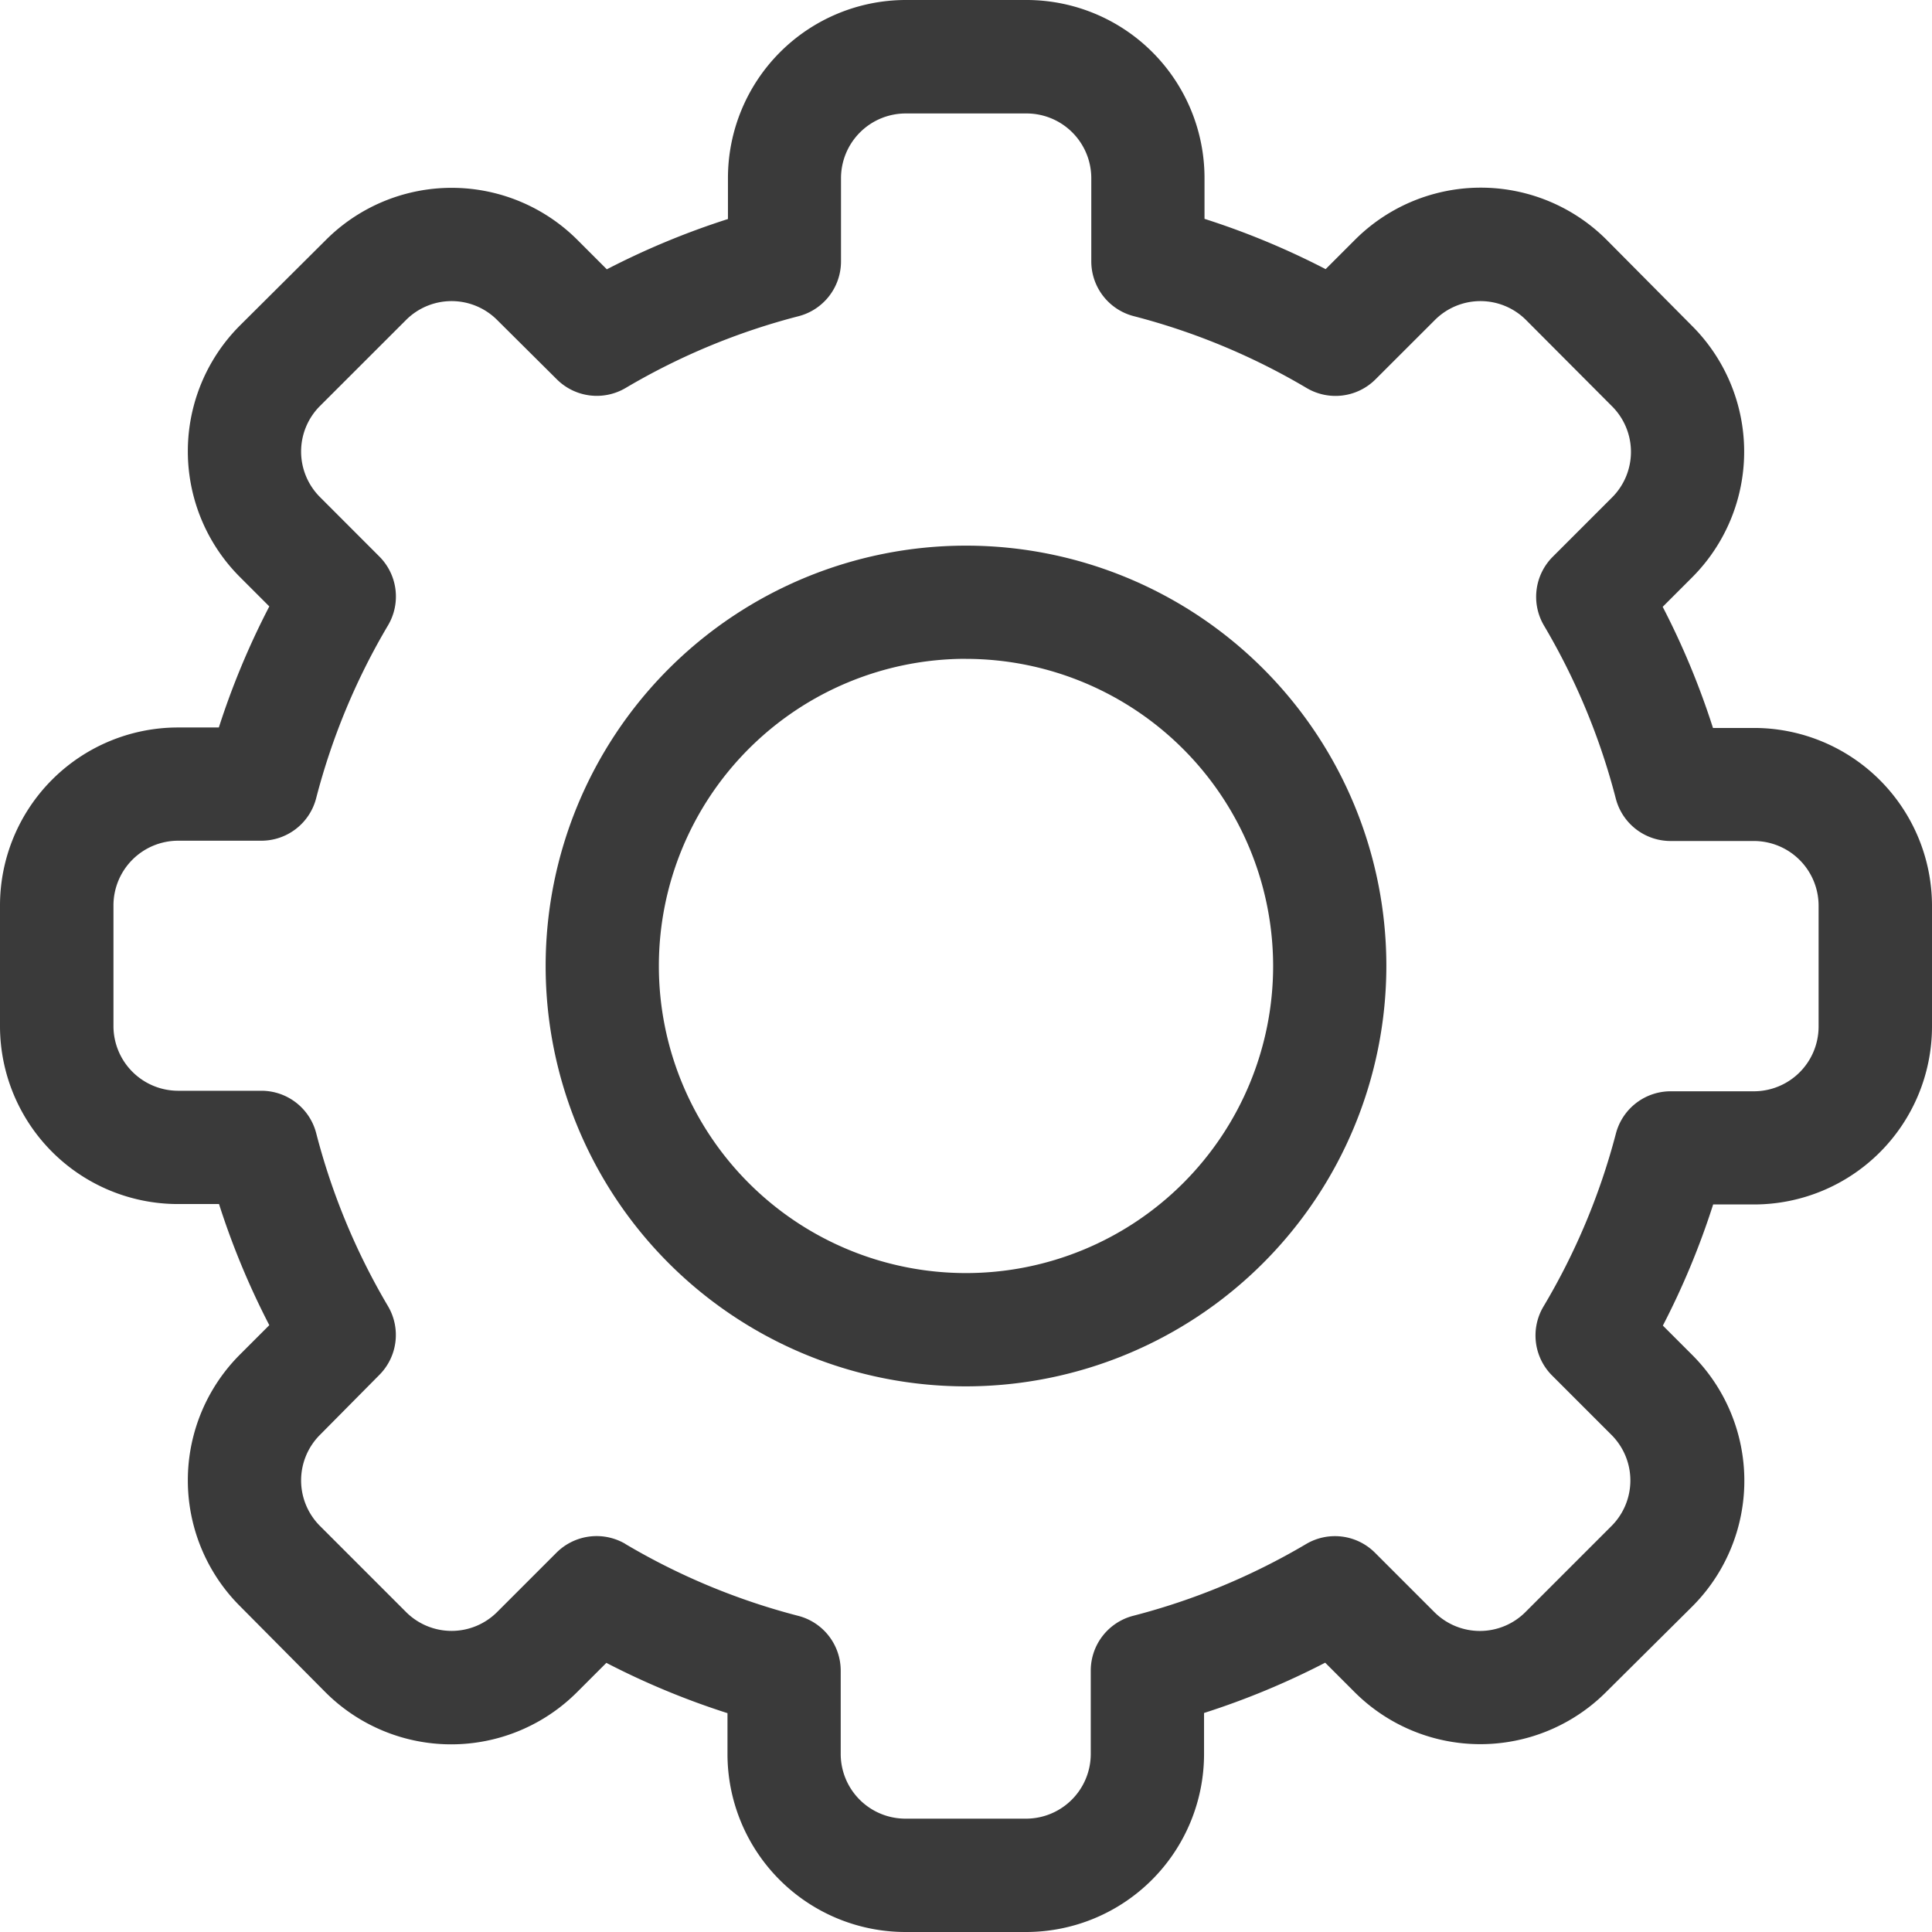 <svg id="gear" xmlns="http://www.w3.org/2000/svg" width="33" height="33" viewBox="0 0 33 33">
  <defs>
    <style>
      .cls-1 {
        fill: #3a3a3a;
      }
    </style>
  </defs>
  <path id="Path_32" data-name="Path 32" class="cls-1" d="M17.536,33H15.464a3.041,3.041,0,0,1-3.038-3.038v-.7a13.322,13.322,0,0,1-2.069-.859l-.5.5a3.038,3.038,0,0,1-4.3,0L4.1,27.435a3.038,3.038,0,0,1,0-4.3l.5-.5a13.323,13.323,0,0,1-.859-2.069h-.7A3.041,3.041,0,0,1,0,17.536V15.464a3.041,3.041,0,0,1,3.038-3.038h.7A13.326,13.326,0,0,1,4.6,10.358l-.5-.5a3.038,3.038,0,0,1,0-4.3L5.565,4.1a3.038,3.038,0,0,1,4.3,0l.5.5a13.335,13.335,0,0,1,2.069-.859v-.7A3.041,3.041,0,0,1,15.465,0h2.071a3.041,3.041,0,0,1,3.038,3.038v.7a13.322,13.322,0,0,1,2.069.859l.5-.5a3.038,3.038,0,0,1,4.3,0L28.9,5.565a3.038,3.038,0,0,1,0,4.3l-.5.5a13.324,13.324,0,0,1,.859,2.069h.7A3.041,3.041,0,0,1,33,15.464v2.071a3.041,3.041,0,0,1-3.038,3.038h-.7a13.326,13.326,0,0,1-.859,2.069l.5.5a3.038,3.038,0,0,1,0,4.3L27.435,28.9a3.038,3.038,0,0,1-4.3,0l-.5-.5a13.335,13.335,0,0,1-2.069.859v.7A3.041,3.041,0,0,1,17.536,33Zm-6.855-6.628A11.4,11.4,0,0,0,13.635,27.6a.967.967,0,0,1,.725.936v1.428a1.106,1.106,0,0,0,1.1,1.1h2.071a1.106,1.106,0,0,0,1.1-1.1V28.535a.967.967,0,0,1,.725-.936,11.4,11.4,0,0,0,2.954-1.226.967.967,0,0,1,1.176.149l1.011,1.011a1.1,1.1,0,0,0,1.561,0l1.465-1.465a1.1,1.1,0,0,0,0-1.561l-1.012-1.012a.967.967,0,0,1-.149-1.176A11.394,11.394,0,0,0,27.6,19.365a.967.967,0,0,1,.936-.725h1.427a1.106,1.106,0,0,0,1.1-1.1V15.465a1.106,1.106,0,0,0-1.1-1.1H28.535a.967.967,0,0,1-.936-.725,11.4,11.4,0,0,0-1.226-2.954.967.967,0,0,1,.149-1.176l1.011-1.011a1.1,1.1,0,0,0,0-1.561L26.068,5.468a1.1,1.1,0,0,0-1.561,0L23.495,6.479a.967.967,0,0,1-1.176.149A11.4,11.4,0,0,0,19.365,5.4a.967.967,0,0,1-.725-.936V3.038a1.106,1.106,0,0,0-1.1-1.1H15.465a1.106,1.106,0,0,0-1.1,1.1V4.465a.967.967,0,0,1-.725.936,11.4,11.4,0,0,0-2.954,1.226.967.967,0,0,1-1.176-.149L8.494,5.468a1.1,1.1,0,0,0-1.561,0L5.468,6.932a1.1,1.1,0,0,0,0,1.561L6.479,9.505a.967.967,0,0,1,.149,1.176A11.394,11.394,0,0,0,5.4,13.635a.967.967,0,0,1-.936.725H3.038a1.106,1.106,0,0,0-1.1,1.1v2.071a1.106,1.106,0,0,0,1.1,1.1H4.465a.967.967,0,0,1,.936.725,11.4,11.4,0,0,0,1.226,2.954.967.967,0,0,1-.149,1.176L5.468,24.506a1.1,1.1,0,0,0,0,1.561l1.465,1.465a1.1,1.1,0,0,0,1.561,0l1.012-1.012a.971.971,0,0,1,1.176-.149Z" transform="translate(0 0)"/>
  <path id="Path_33" data-name="Path 33" class="cls-1" d="M151.78,158.96a7.18,7.18,0,1,1,7.18-7.18A7.188,7.188,0,0,1,151.78,158.96Zm0-12.427a5.246,5.246,0,1,0,5.246,5.246A5.252,5.252,0,0,0,151.78,146.534Z" transform="translate(-135.28 -135.28)"/>
</svg>
